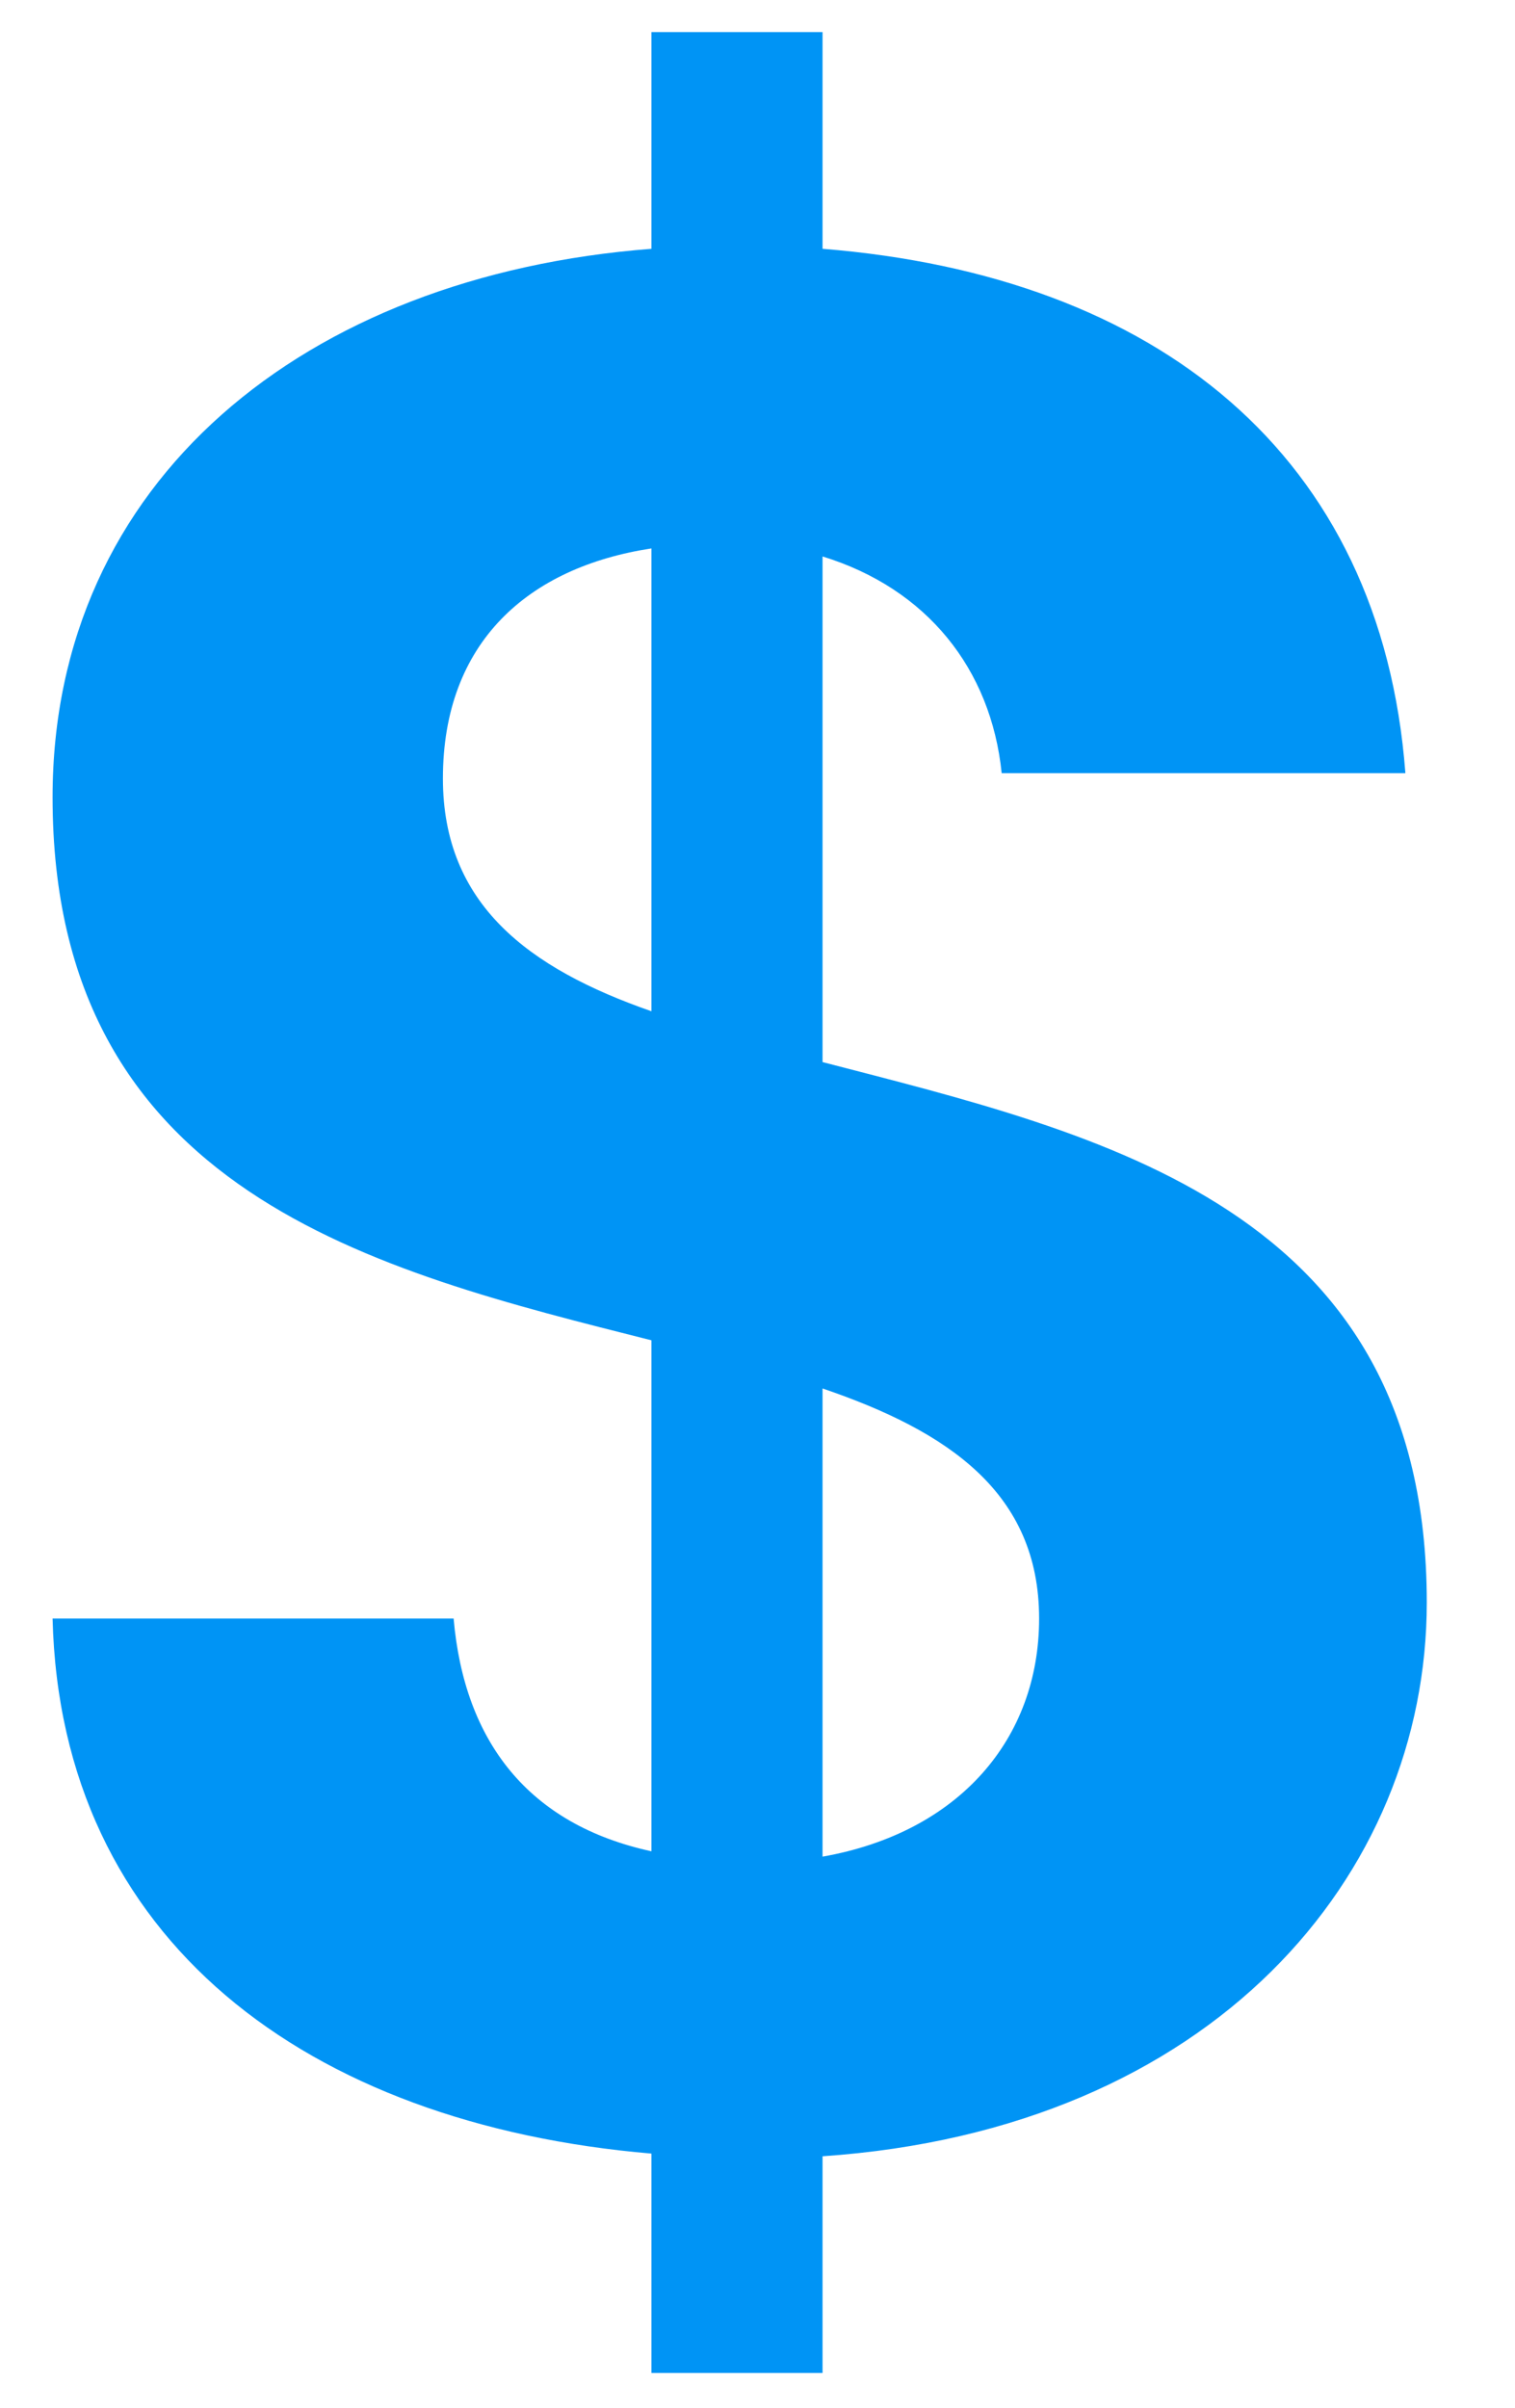 <svg width="17" height="27" viewBox="0 0 17 27" fill="none" xmlns="http://www.w3.org/2000/svg">
<path d="M7.31 26.61H9.23V24.18C13.61 23.88 16.01 21.03 16.01 17.97C16.01 13.53 12.35 12.72 9.23 11.91V6.24C10.4 6.6 11.12 7.5 11.24 8.67H15.77C15.5 5.1 12.98 3.09 9.23 2.79V0.36H7.31V2.79C3.41 3.09 0.59 5.4 0.59 8.94C0.59 13.38 4.22 14.25 7.31 15.03V20.76C5.93 20.46 5.21 19.53 5.09 18.15H0.59C0.68 21.75 3.44 23.82 7.31 24.15V26.61ZM11.66 18.15C11.66 19.5 10.76 20.55 9.23 20.82V15.57C10.64 16.05 11.66 16.74 11.66 18.15ZM4.97 8.73C4.97 7.2 5.93 6.36 7.31 6.15V11.34C5.93 10.86 4.97 10.14 4.97 8.73Z" fill="#0094F5"/>
</svg>
